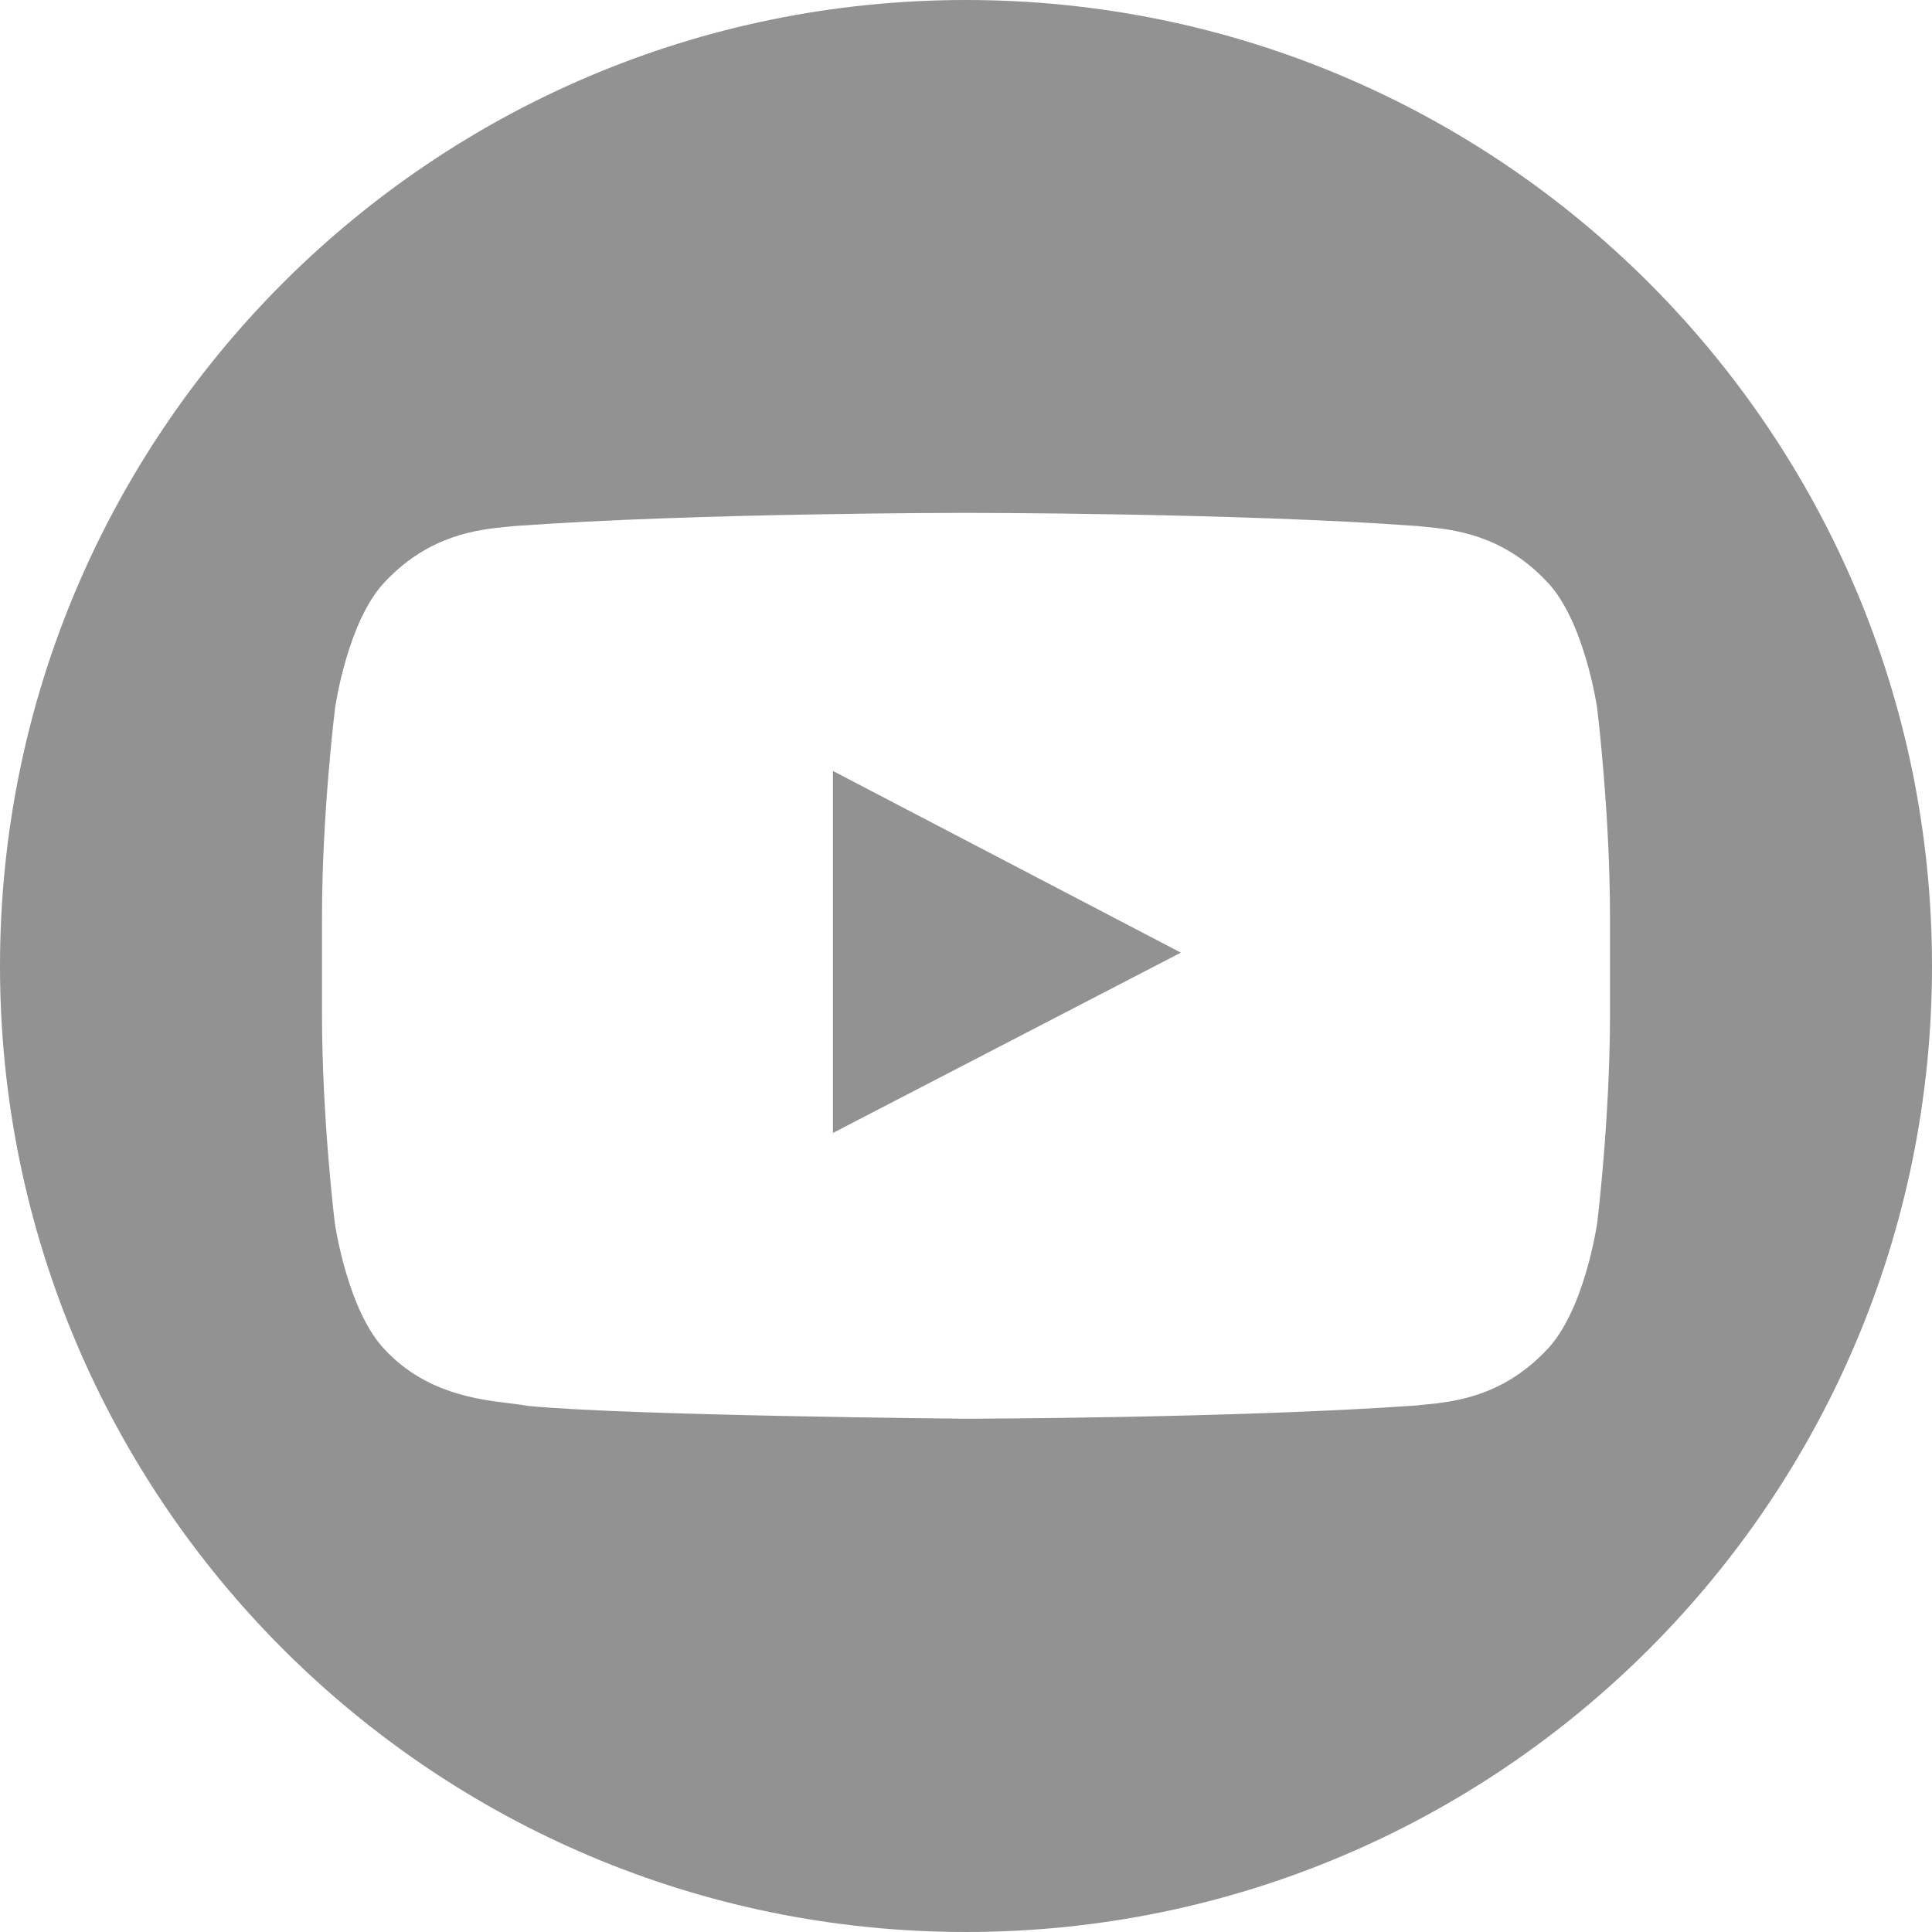 <svg xmlns="http://www.w3.org/2000/svg" width="24" height="24" viewBox="0 0 24 24" fill="none">
  <g clip-path="url(#clip0_1162_36408)">
    <path fill-rule="evenodd" clip-rule="evenodd" d="M12 24C18.627 24 24 18.627 24 12C24 5.373 18.627 0 12 0C5.373 0 0 5.373 0 12C0 18.627 5.373 24 12 24ZM19.203 7.212C19.684 7.696 19.841 8.799 19.841 8.799C19.841 8.799 20 10.096 20 11.39V12.602C20 13.899 19.841 15.193 19.841 15.193C19.841 15.193 19.684 16.296 19.203 16.78C18.654 17.355 18.047 17.414 17.703 17.448C17.665 17.451 17.631 17.455 17.6 17.459C15.363 17.618 12 17.624 12 17.624C12 17.624 7.841 17.587 6.559 17.465C6.497 17.453 6.421 17.444 6.335 17.433C5.929 17.384 5.297 17.306 4.794 16.78C4.316 16.296 4.159 15.193 4.159 15.193C4.159 15.193 4 13.896 4 12.602V11.39C4 10.096 4.162 8.799 4.162 8.799C4.162 8.799 4.316 7.696 4.797 7.212C5.346 6.637 5.953 6.578 6.297 6.544C6.335 6.541 6.369 6.537 6.4 6.534C8.637 6.371 11.997 6.371 11.997 6.371H12.003C12.003 6.371 15.363 6.371 17.6 6.534C17.631 6.537 17.665 6.541 17.703 6.544C18.047 6.578 18.654 6.637 19.203 7.212ZM10.347 9.577V14.074L14.669 11.834L10.347 9.577Z" fill="#929292"/>
  </g>
  <defs>
    <clipPath id="clip0_1162_36408">
      <rect width="24" height="24" fill="white"/>
    </clipPath>
  </defs>
</svg>
